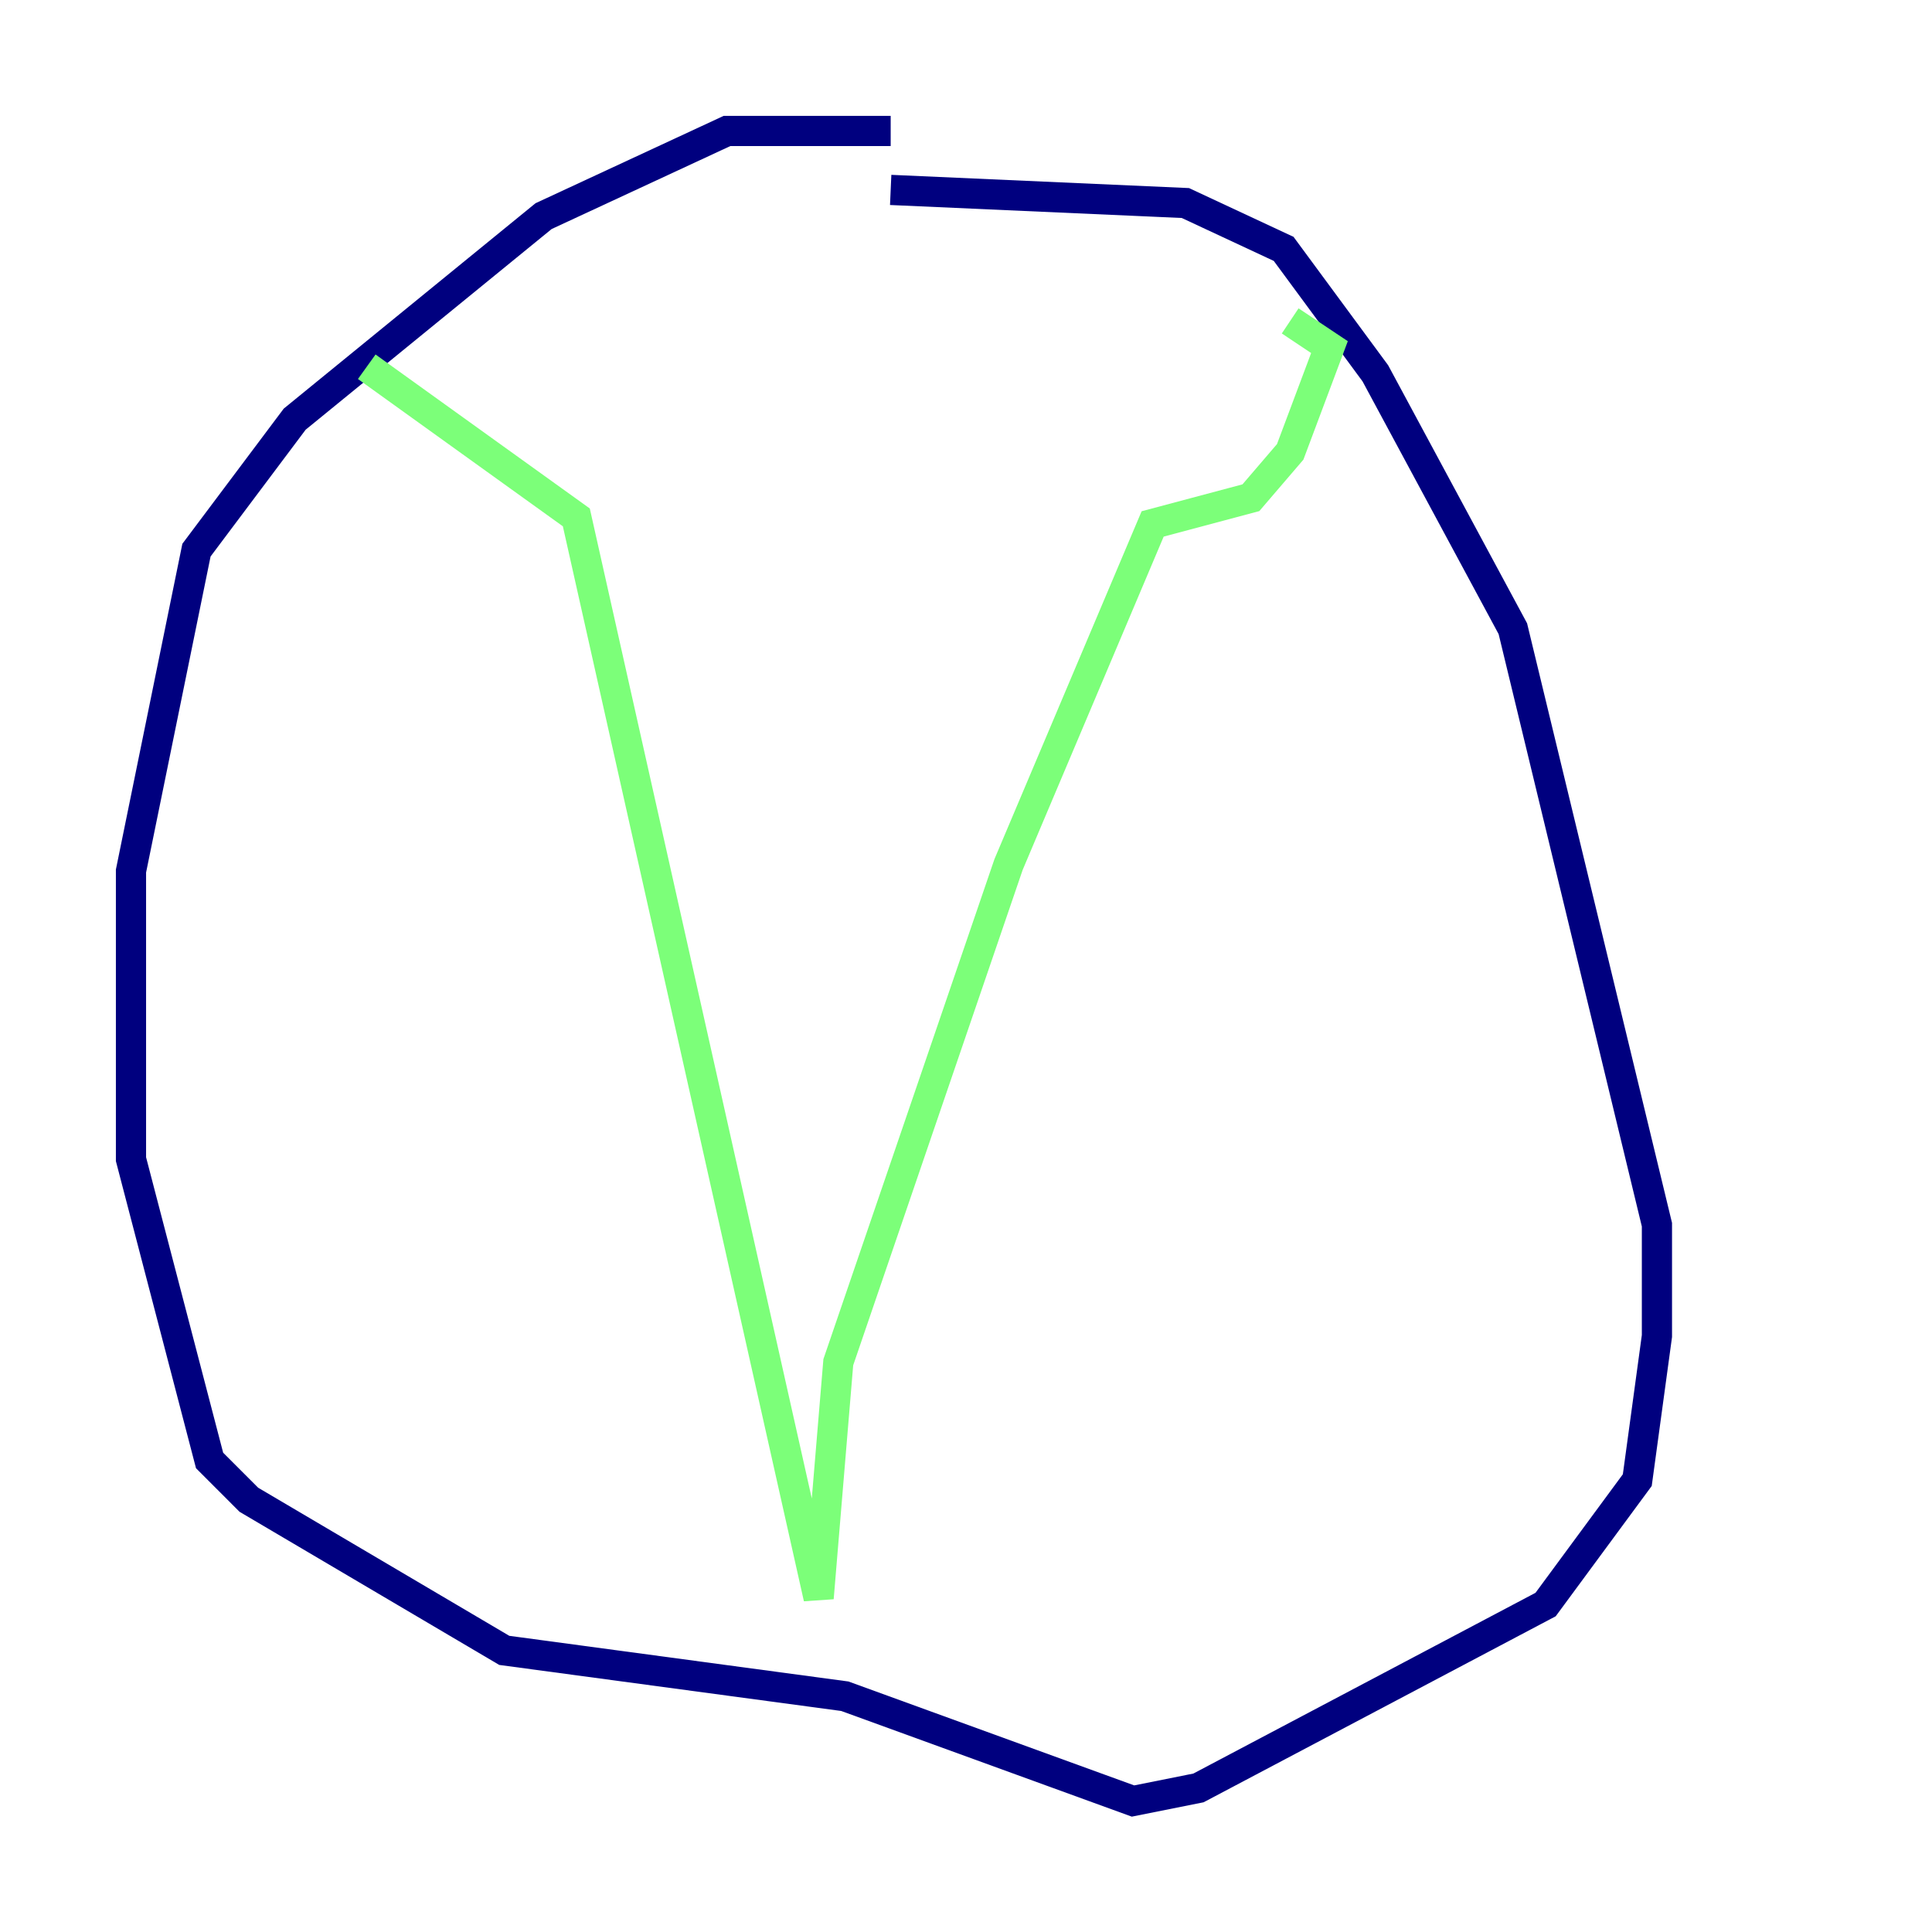 <?xml version="1.0" encoding="utf-8" ?>
<svg baseProfile="tiny" height="128" version="1.2" viewBox="0,0,128,128" width="128" xmlns="http://www.w3.org/2000/svg" xmlns:ev="http://www.w3.org/2001/xml-events" xmlns:xlink="http://www.w3.org/1999/xlink"><defs /><polyline fill="none" points="59.01,8.678 48.163,8.678 36.014,14.319 19.525,27.77 13.017,36.447 8.678,57.709 8.678,76.8 13.885,96.759 16.488,99.363 33.41,109.342 55.973,112.38 75.064,119.322 79.403,118.454 102.4,106.305 108.475,98.061 109.776,88.515 109.776,81.139 100.231,41.654 91.119,24.732 85.044,16.488 78.536,13.451 59.01,12.583" stroke="#00007f" stroke-width="2" /><polyline fill="none" points="24.298,24.298 38.183,34.278 54.237,105.871 55.539,90.251 66.82,57.275 76.366,34.712 82.875,32.976 85.478,29.939 88.081,22.997 85.478,21.261" stroke="#7cff79" stroke-width="2" /><polyline fill="none" points="85.044,21.261 85.044,21.261" stroke="#7f0000" stroke-width="2" /></svg>
